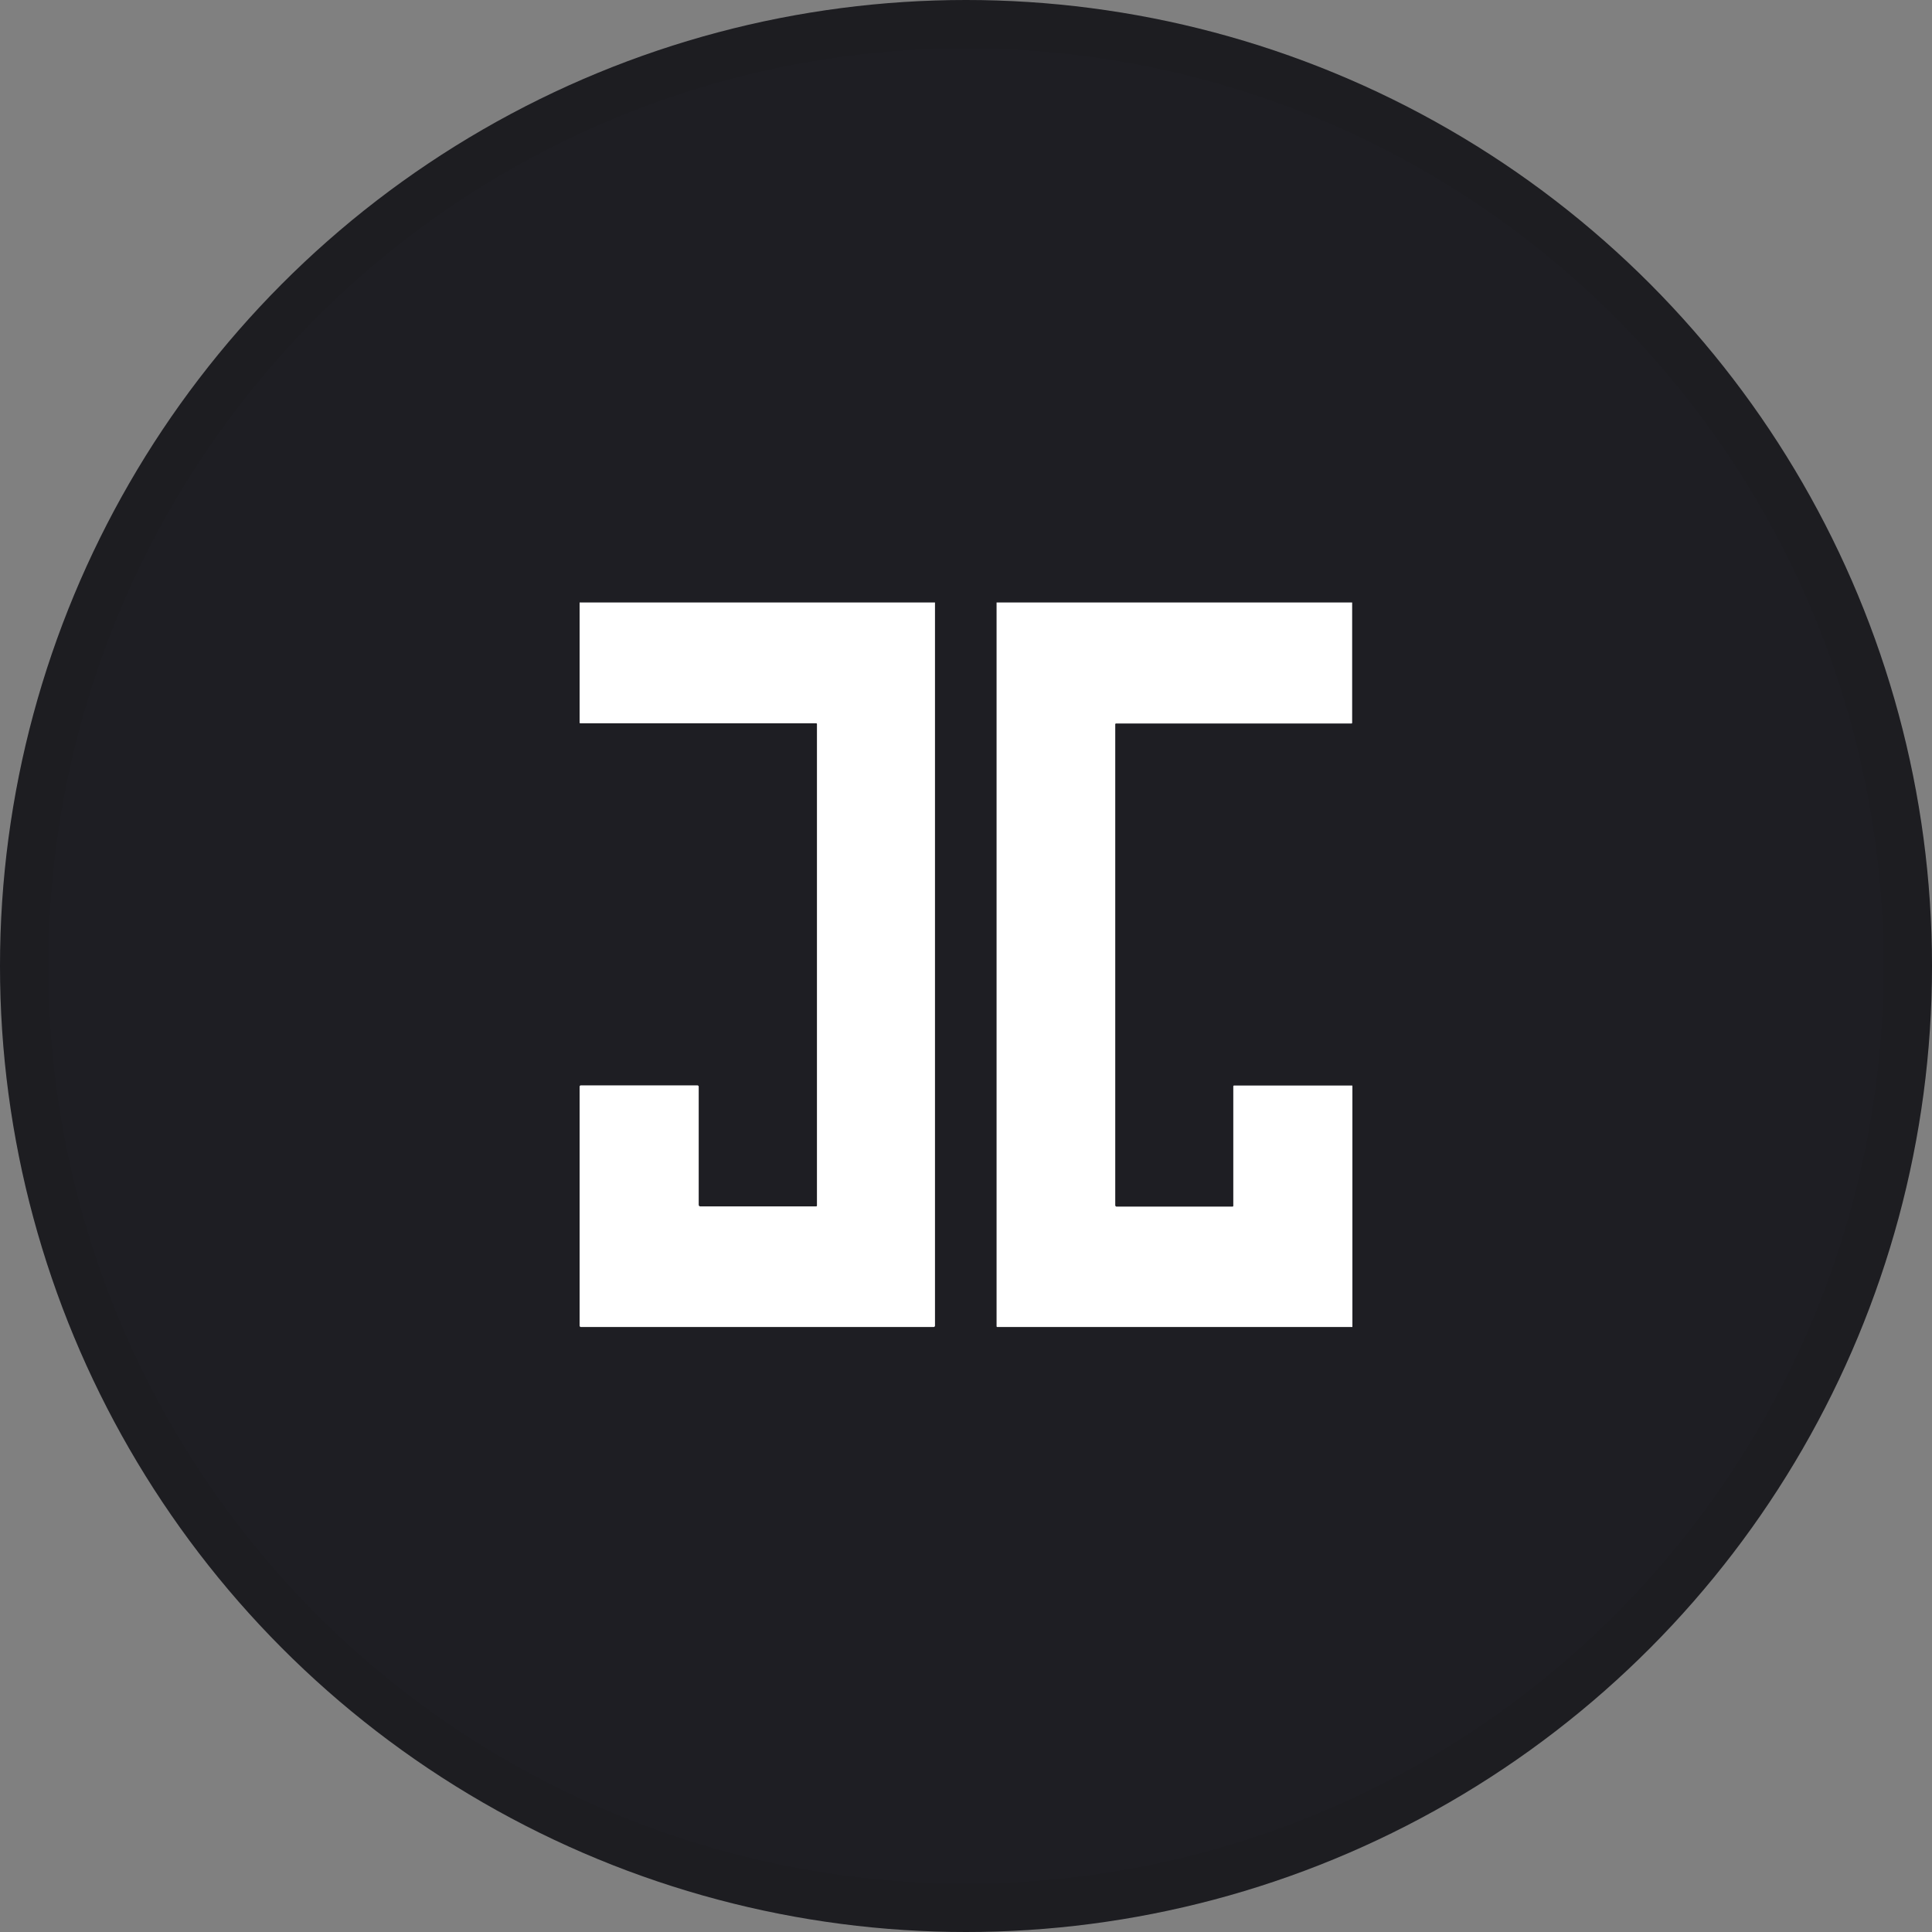 <svg width="40" height="40" viewBox="0 0 40 40" fill="none" xmlns="http://www.w3.org/2000/svg">
<rect x="0" y="0" width="40" height="40" fill="#808080" stroke="none"/>
<circle cx="20" cy="20" r="20" fill="#1E1E23"/>
<g clip-path="url(#clip0_17713_28120)">
<path d="M12 12.474H19.358V27.452C19.358 27.452 19.349 27.474 19.336 27.474H12.021C12.021 27.474 12 27.465 12 27.452V22.493C12 22.493 12.009 22.471 12.021 22.471H14.444C14.444 22.471 14.466 22.48 14.466 22.493V24.942C14.466 24.963 14.478 24.977 14.5 24.977H16.901C16.901 24.977 16.914 24.972 16.914 24.963V14.988C16.914 14.988 16.91 14.975 16.901 14.975H12.013C12.013 14.975 12 14.975 12 14.962V12.474Z" fill="white"/>
<path d="M20.629 12.474H27.995V14.966C27.995 14.966 27.991 14.979 27.987 14.979H23.103C23.103 14.979 23.09 14.984 23.09 14.993V24.959C23.09 24.959 23.099 24.981 23.112 24.981H25.521C25.521 24.981 25.534 24.977 25.534 24.968V22.488C25.534 22.488 25.538 22.475 25.547 22.475H27.991C27.991 22.475 28.004 22.475 28.004 22.488V27.469C28.004 27.469 28 27.482 27.991 27.482H20.655C20.655 27.482 20.633 27.474 20.633 27.46V12.474H20.629Z" fill="white"/>
</g>
<circle cx="20" cy="20" r="19.5" stroke="black" stroke-opacity="0.05"/>
<defs>
<clipPath id="clip0_17713_28120">
<rect width="16" height="15" fill="white" transform="translate(12 12.474)"/>
</clipPath>
</defs>
</svg>
